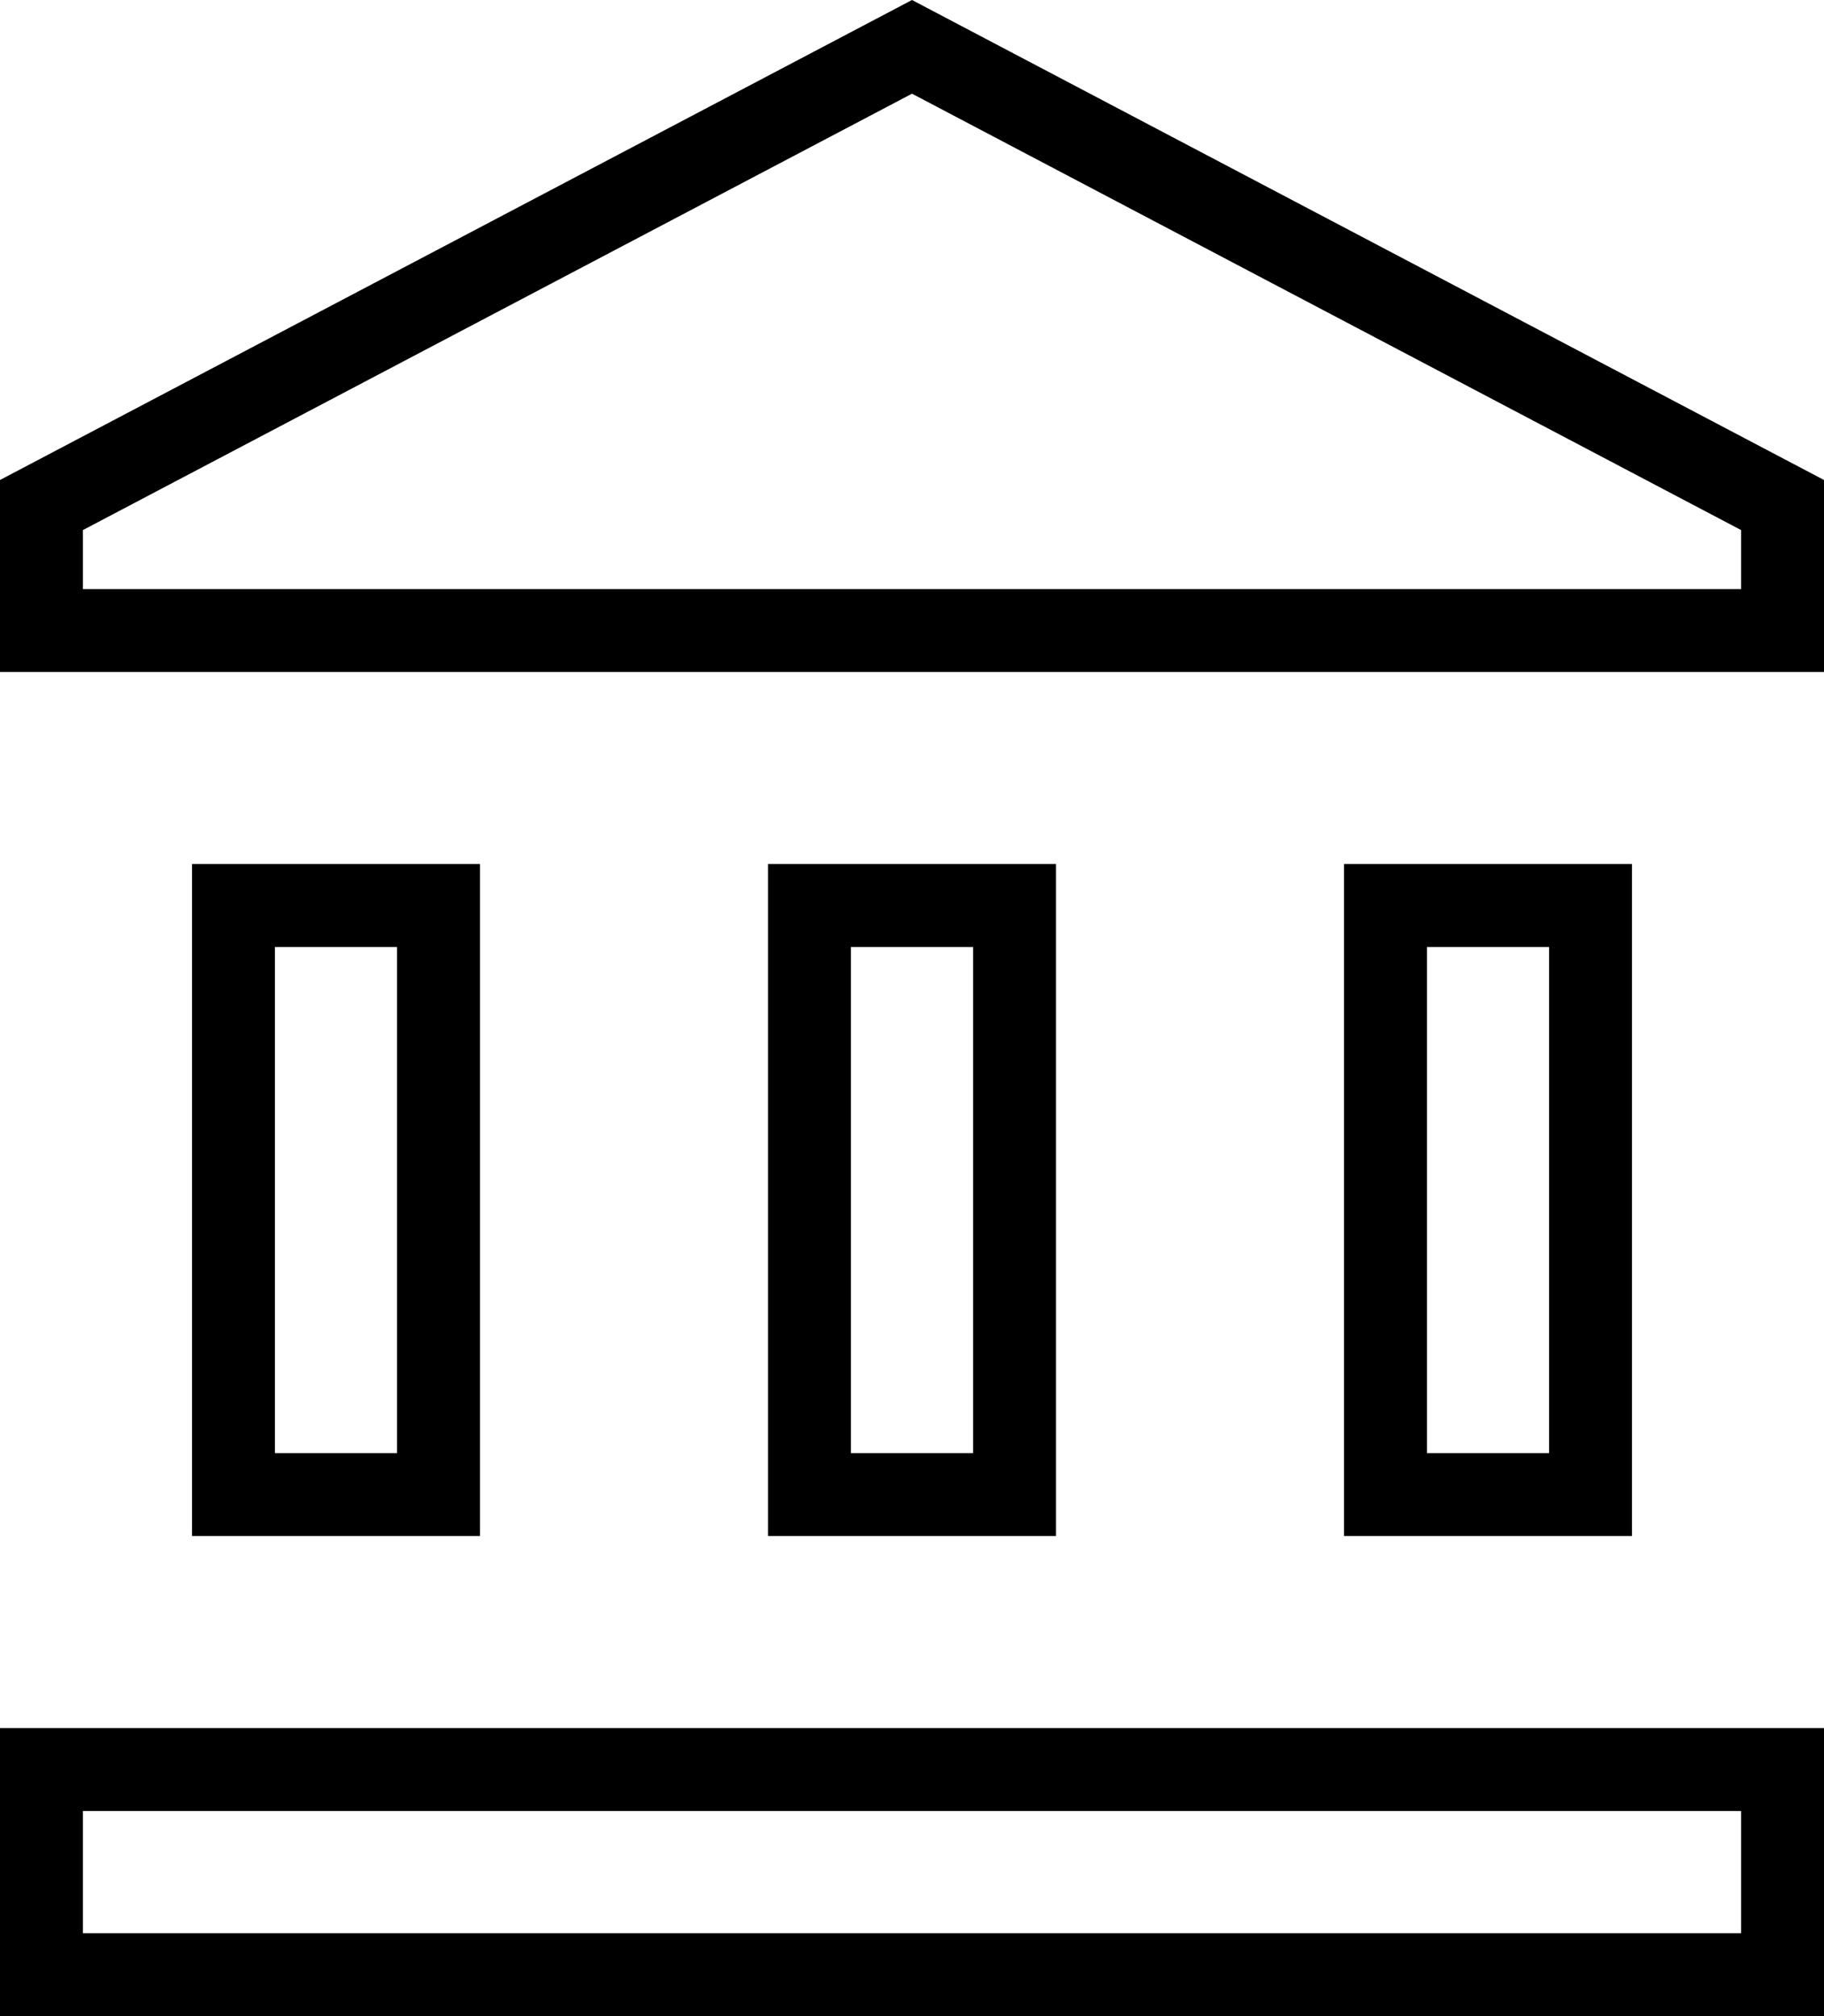 <svg xmlns="http://www.w3.org/2000/svg" width="22" height="24.316" viewBox="0 0 22 24.316">
  <g id="account" transform="translate(-3 -1.5)" fill="none">
    <path d="M5.316,11.921v8.105H8.789V11.921Zm6.947,0v8.105h3.474V11.921ZM3,25.816H25V22.342H3ZM19.211,11.921v8.105h3.474V11.921ZM14,1.5,3,7.289V9.605H25V7.289Z" stroke="none"/>
    <path d="M 14 2.63 L 4 7.893 L 4 8.605 L 24 8.605 L 24 7.893 L 14 2.63 M 6.316 12.921 L 6.316 19.026 L 7.789 19.026 L 7.789 12.921 L 6.316 12.921 M 13.263 12.921 L 13.263 19.026 L 14.737 19.026 L 14.737 12.921 L 13.263 12.921 M 20.211 12.921 L 20.211 19.026 L 21.684 19.026 L 21.684 12.921 L 20.211 12.921 M 4 23.342 L 4 24.816 L 24 24.816 L 24 23.342 L 4 23.342 M 14 1.5 L 25 7.289 L 25 9.605 L 3 9.605 L 3 7.289 L 14 1.5 Z M 5.316 11.921 L 8.789 11.921 L 8.789 20.026 L 5.316 20.026 L 5.316 11.921 Z M 12.263 11.921 L 15.737 11.921 L 15.737 20.026 L 12.263 20.026 L 12.263 11.921 Z M 19.211 11.921 L 22.684 11.921 L 22.684 20.026 L 19.211 20.026 L 19.211 11.921 Z M 3 22.342 L 25 22.342 L 25 25.816 L 3 25.816 L 3 22.342 Z" stroke="none" fill="#000"/>
  </g>
</svg>
